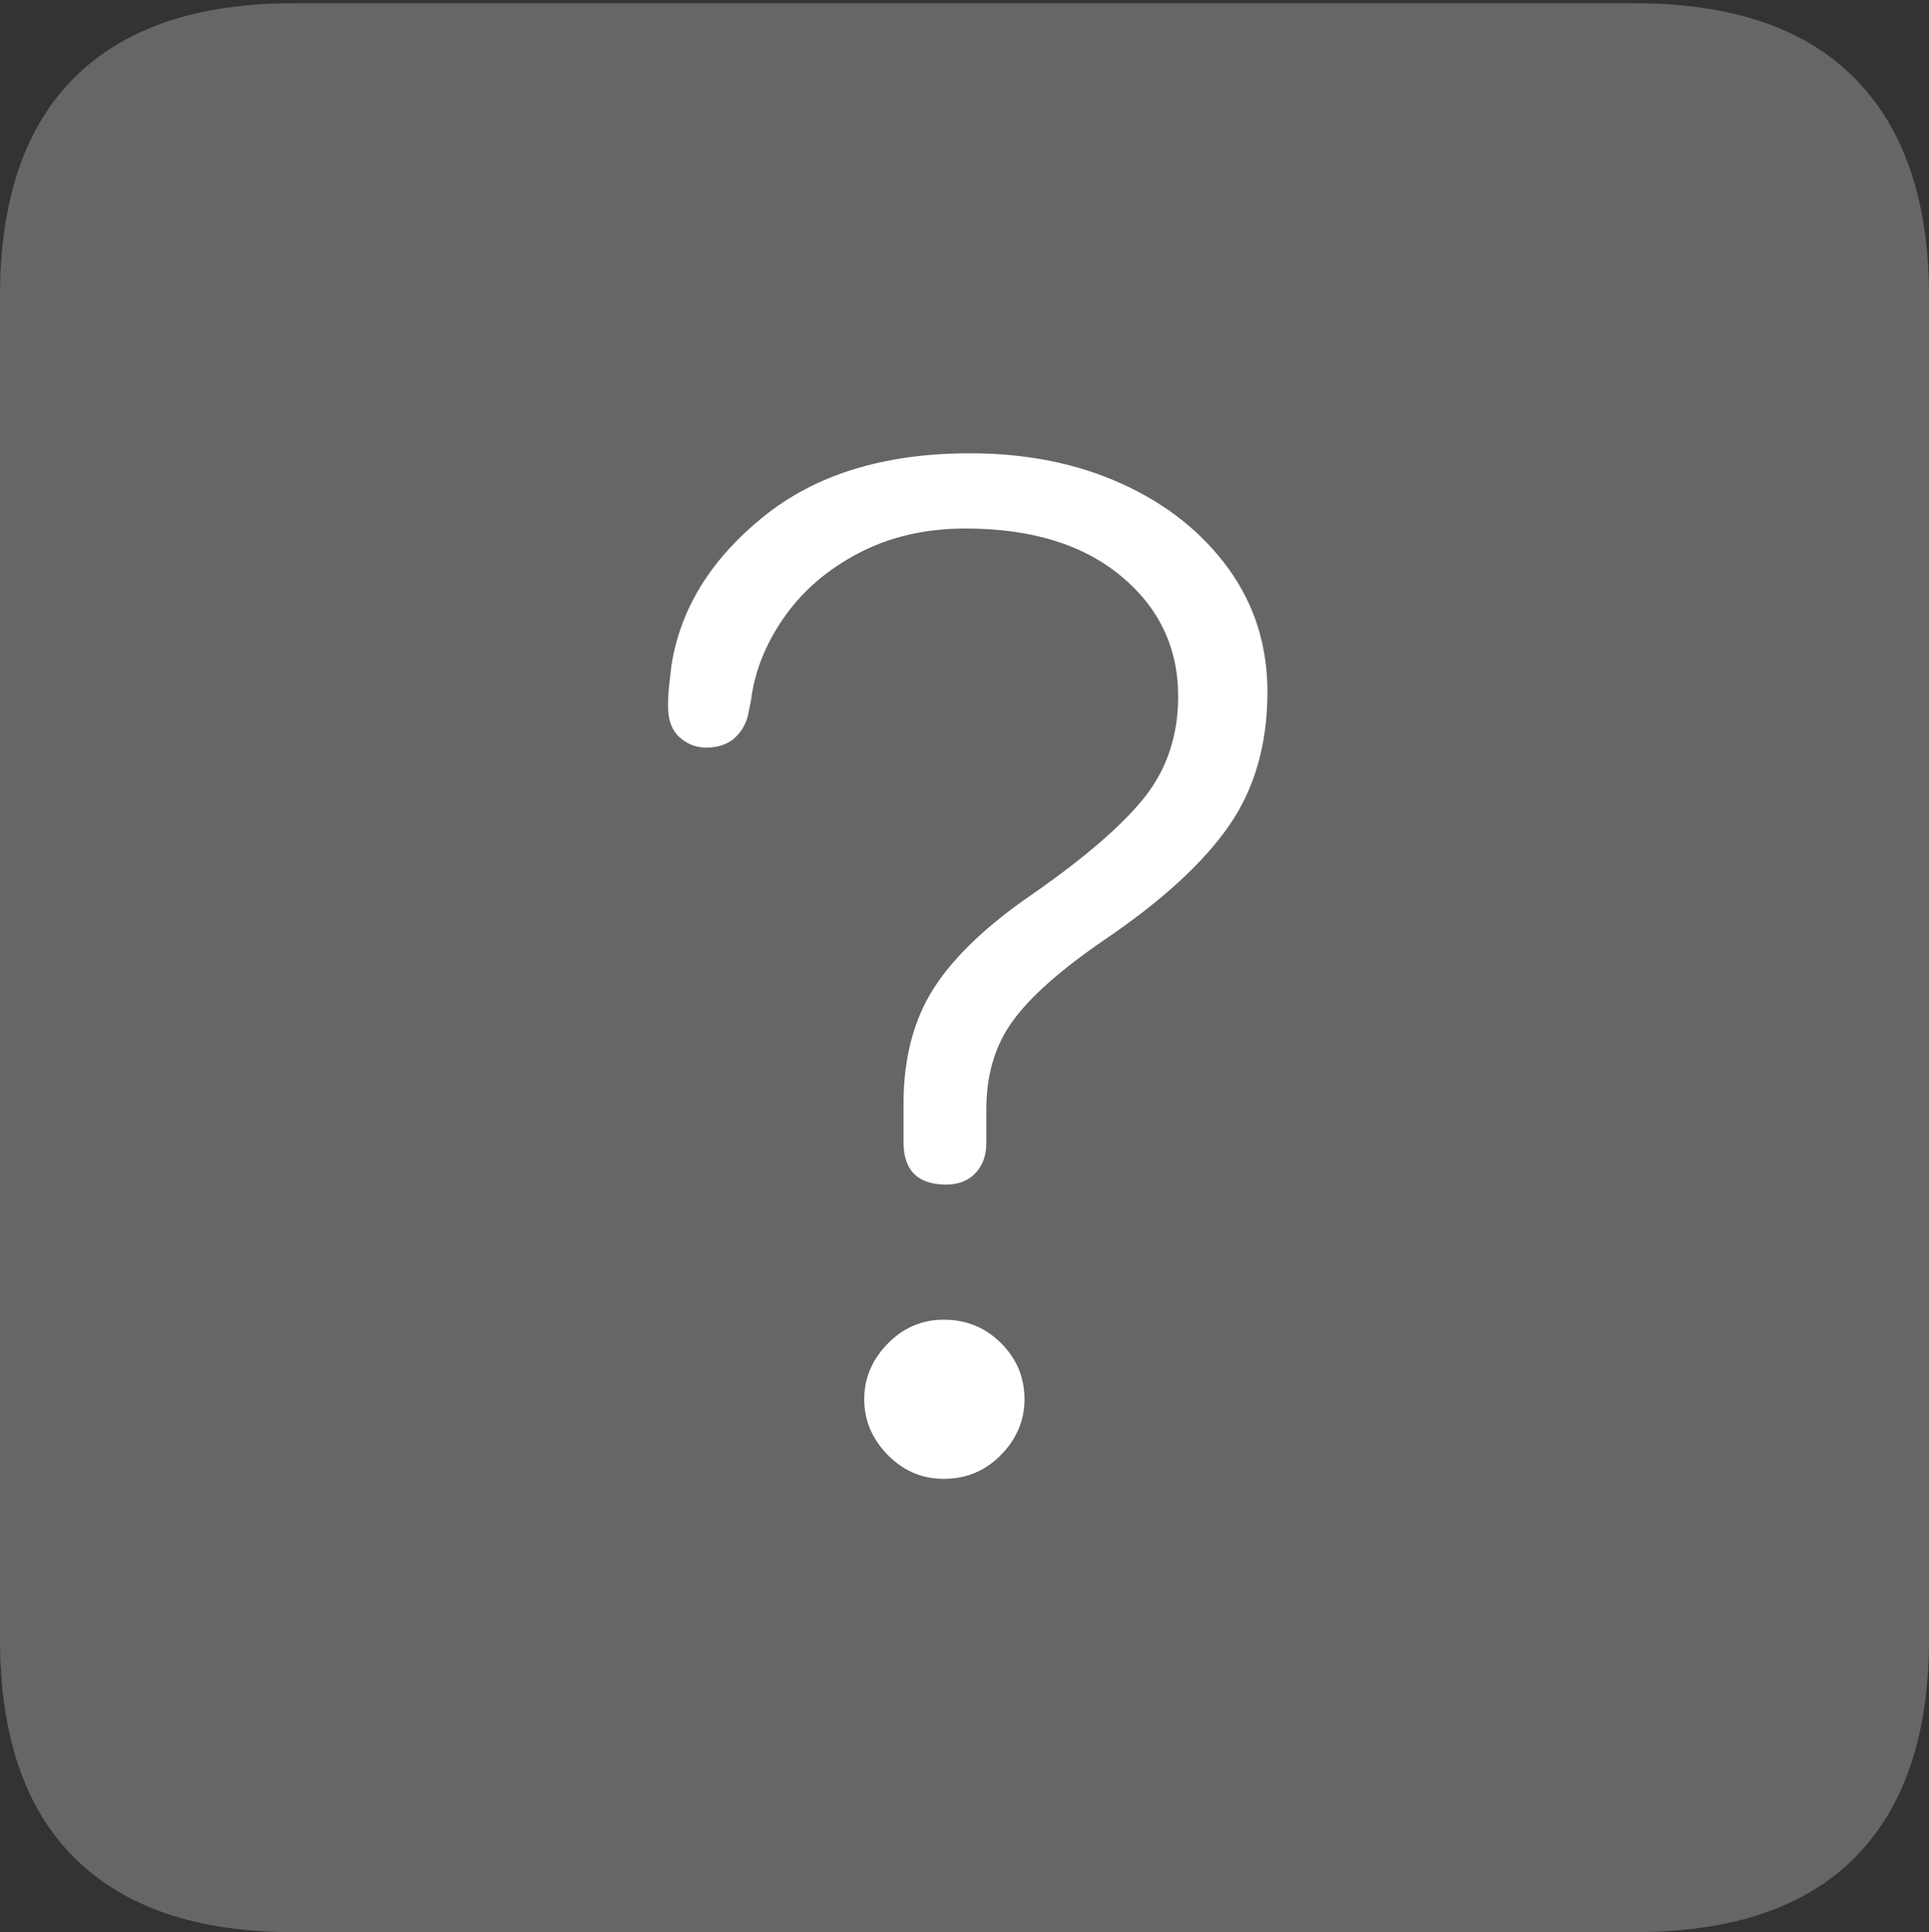 <?xml version="1.0" encoding="UTF-8"?>
<!--Generator: Apple Native CoreSVG 175-->
<!DOCTYPE svg
PUBLIC "-//W3C//DTD SVG 1.1//EN"
       "http://www.w3.org/Graphics/SVG/1.1/DTD/svg11.dtd">
<svg version="1.1" xmlns="http://www.w3.org/2000/svg" xmlns:xlink="http://www.w3.org/1999/xlink" width="17.285" height="17.314">
 <rect width="100%" height="100%" fill="#333333" stroke="none"/>
 <g>
  <rect height="17.314" opacity="0" width="17.285" x="0" y="0"/>
  <path d="M2.627 17.314L14.648 17.314Q15.957 17.314 16.621 16.645Q17.285 15.977 17.285 14.688L17.285 2.656Q17.285 1.377 16.621 0.703Q15.957 0.029 14.648 0.029L2.627 0.029Q1.338 0.029 0.669 0.693Q0 1.357 0 2.656L0 14.688Q0 15.986 0.669 16.65Q1.338 17.314 2.627 17.314Z" fill="rgba(255,255,255,0.25)"/>
  <path d="M8.477 10.615Q8.096 10.615 8.096 10.234Q8.096 10.146 8.096 10.063Q8.096 9.98 8.096 9.893Q8.096 9.277 8.369 8.853Q8.643 8.428 9.258 8.008Q9.971 7.51 10.264 7.134Q10.557 6.758 10.557 6.24Q10.557 5.586 10.044 5.161Q9.531 4.736 8.652 4.736Q8.115 4.736 7.695 4.956Q7.275 5.176 7.026 5.532Q6.777 5.889 6.729 6.279L6.699 6.426Q6.66 6.553 6.567 6.626Q6.475 6.699 6.328 6.699Q6.191 6.699 6.089 6.606Q5.986 6.514 5.986 6.328Q5.986 6.23 5.996 6.143Q6.006 6.055 6.016 5.967Q6.133 5.205 6.836 4.634Q7.539 4.062 8.691 4.062Q9.453 4.062 10.054 4.336Q10.654 4.609 11.006 5.093Q11.357 5.576 11.357 6.201Q11.357 6.904 11.011 7.402Q10.664 7.9 9.902 8.418Q9.316 8.818 9.077 9.146Q8.838 9.473 8.838 9.941Q8.838 10.01 8.838 10.088Q8.838 10.166 8.838 10.244Q8.838 10.41 8.74 10.513Q8.643 10.615 8.477 10.615ZM8.457 13.252Q8.164 13.252 7.954 13.037Q7.744 12.822 7.744 12.539Q7.744 12.256 7.954 12.041Q8.164 11.826 8.457 11.826Q8.76 11.826 8.97 12.036Q9.18 12.246 9.18 12.539Q9.18 12.822 8.97 13.037Q8.76 13.252 8.457 13.252Z" fill="#ffffff"/>
 </g>
</svg>
